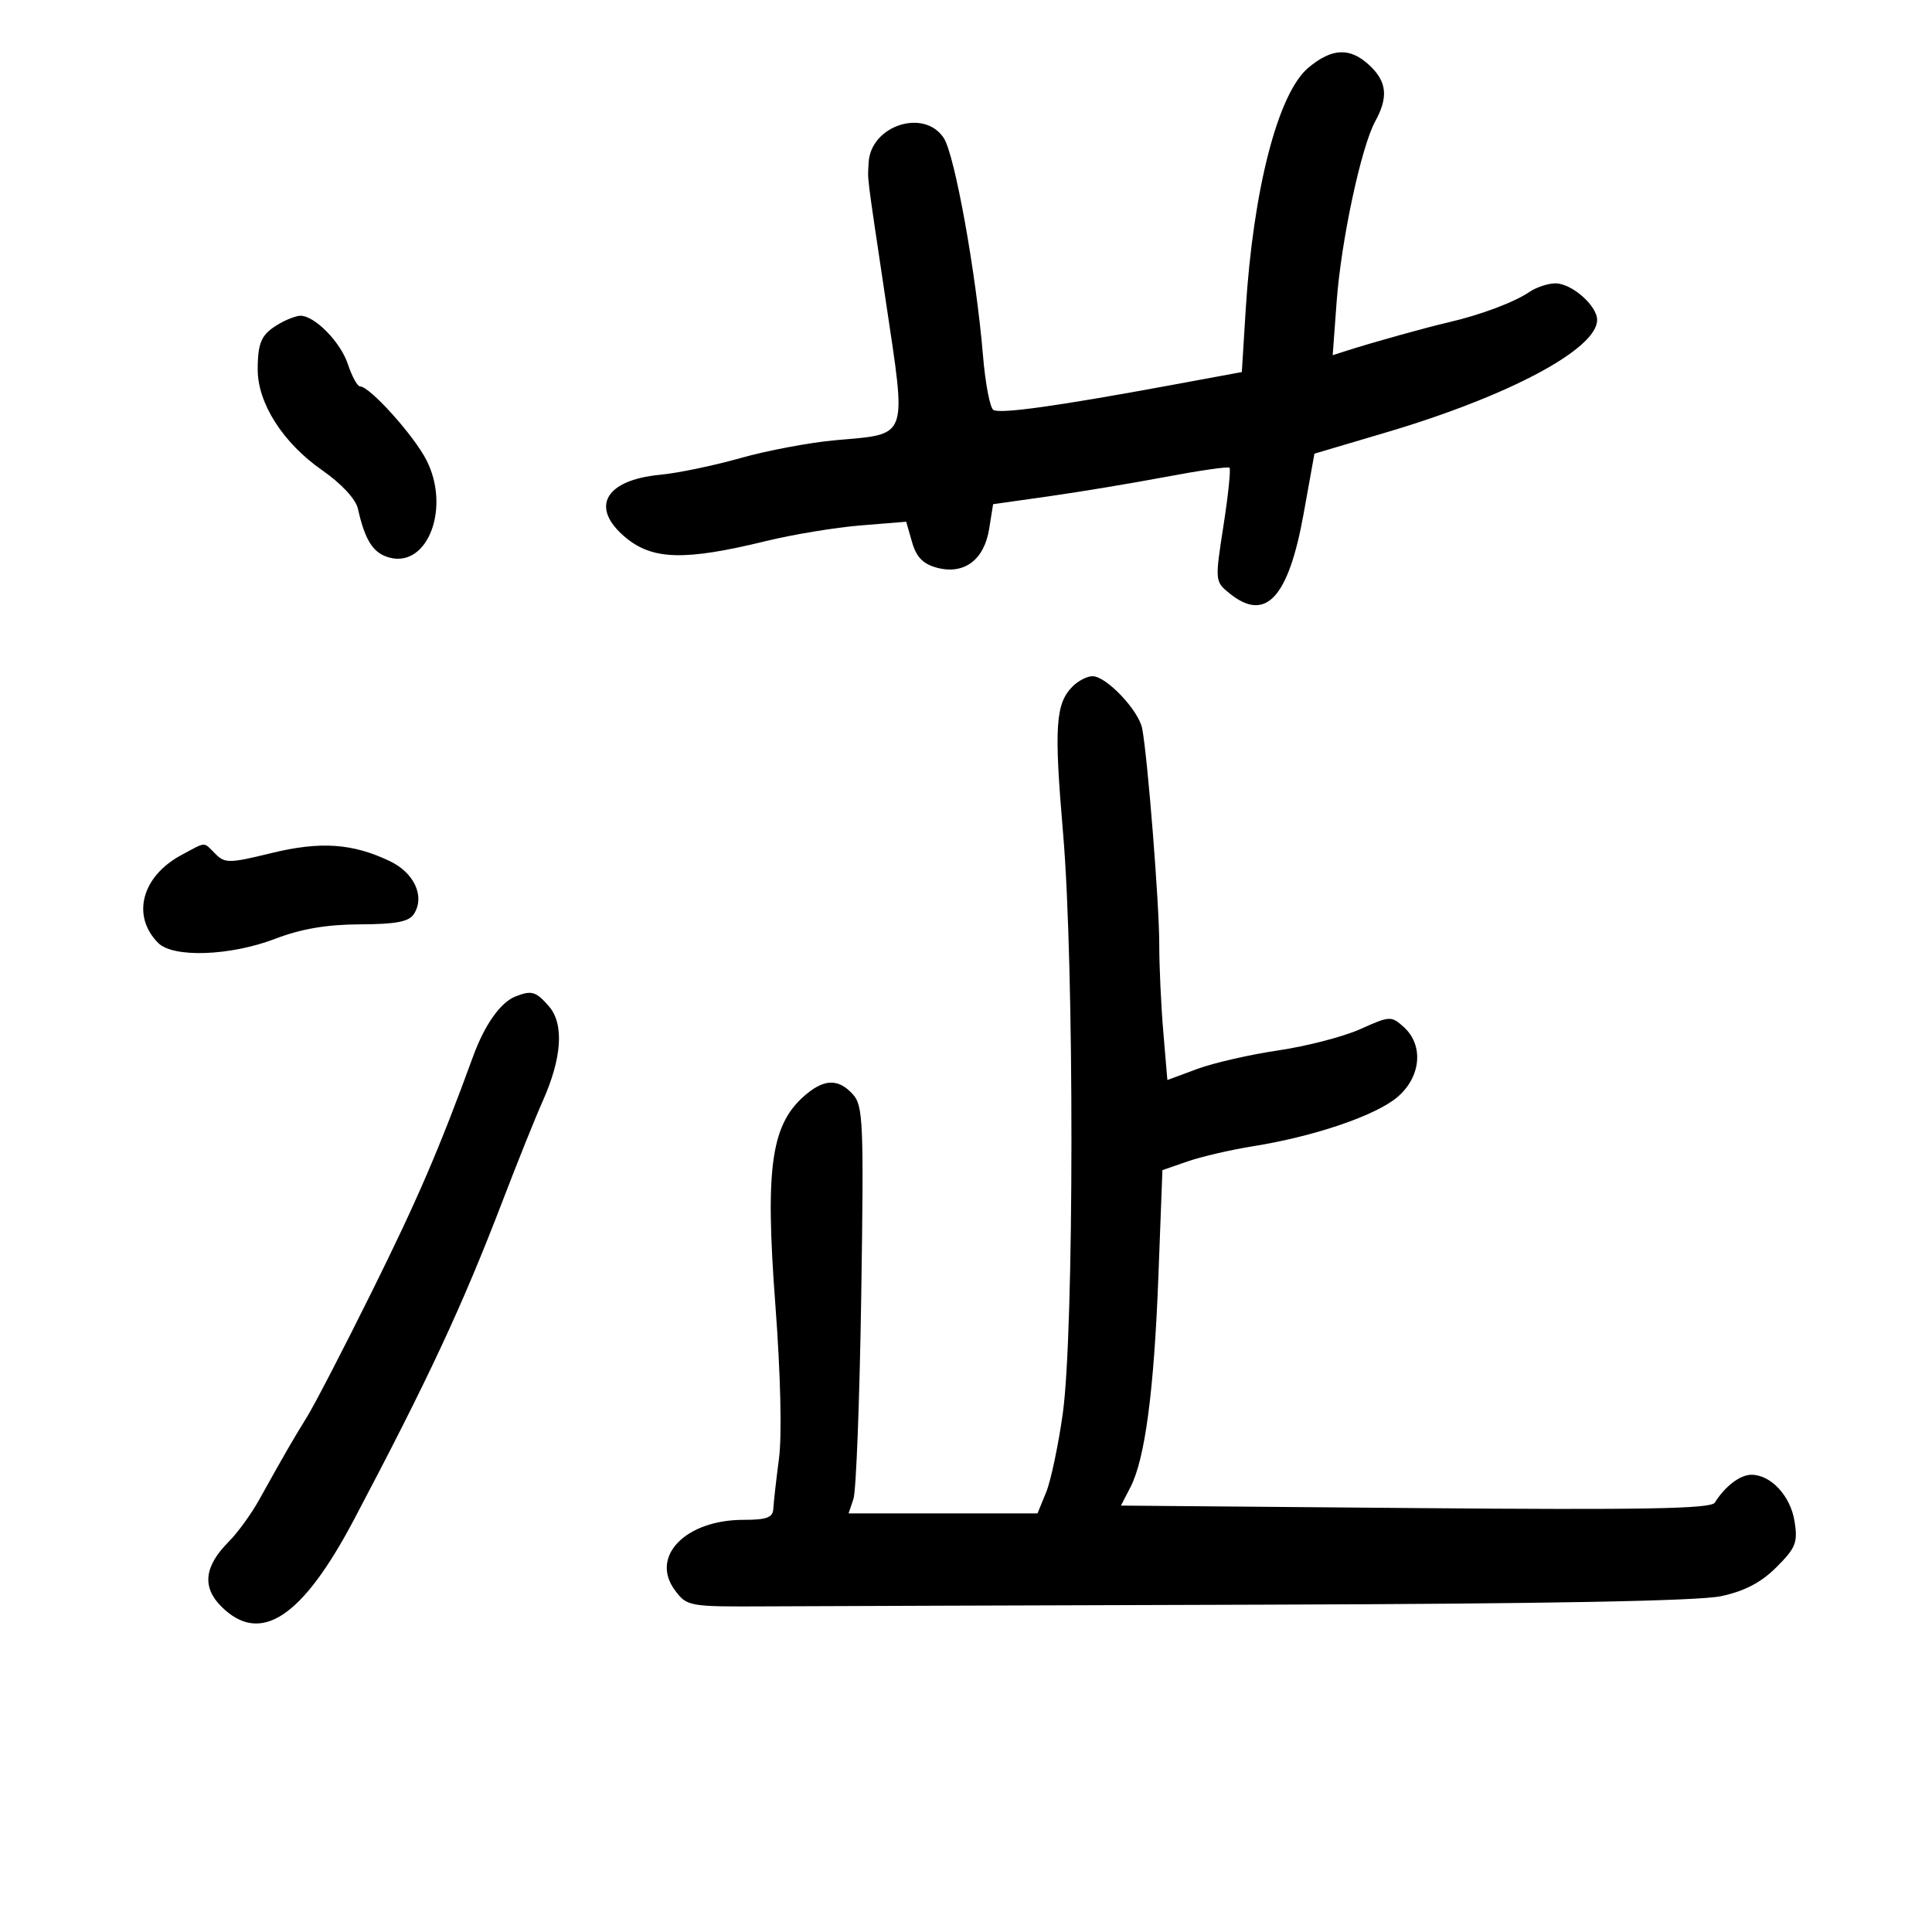 <svg xmlns="http://www.w3.org/2000/svg" width="300" height="300" viewBox="0 0 300 300" version="1.1">
	<path d="M 203.147 10.530 C 198.447 14.484, 194.590 29.409, 193.428 48.137 L 192.830 57.773 181.665 59.834 C 164.217 63.055, 155.293 64.299, 154.251 63.655 C 153.724 63.329, 153 59.550, 152.642 55.255 C 151.574 42.451, 148.258 24.042, 146.549 21.435 C 143.495 16.773, 135.185 19.490, 134.882 25.250 C 134.727 28.193, 134.461 26.056, 137.570 46.898 C 140.780 68.415, 141.174 67.334, 129.761 68.352 C 125.767 68.708, 119.125 69.956, 115 71.125 C 110.875 72.294, 105.250 73.463, 102.500 73.723 C 93.944 74.533, 91.568 78.776, 97.077 83.411 C 101.304 86.968, 106.318 87.104, 119 84.003 C 123.125 82.995, 129.698 81.909, 133.607 81.591 L 140.714 81.013 141.625 84.189 C 142.291 86.509, 143.332 87.579, 145.487 88.155 C 149.697 89.281, 152.823 86.958, 153.596 82.128 L 154.209 78.290 162.855 77.067 C 167.610 76.395, 175.775 75.038, 181 74.052 C 186.225 73.066, 190.685 72.424, 190.912 72.625 C 191.138 72.826, 190.718 76.882, 189.979 81.638 C 188.645 90.211, 188.653 90.301, 190.927 92.142 C 196.532 96.681, 200.067 92.871, 202.431 79.743 L 204.105 70.446 215.302 67.127 C 234.318 61.489, 248 54.189, 248 49.679 C 248 47.461, 244.059 44, 241.534 44 C 240.385 44, 238.557 44.605, 237.473 45.344 C 235.151 46.925, 229.910 48.895, 225 50.031 C 221.424 50.859, 213.314 53.117, 209.220 54.425 L 206.940 55.154 207.554 46.827 C 208.250 37.370, 211.368 22.801, 213.541 18.846 C 215.598 15.103, 215.359 12.686, 212.686 10.174 C 209.650 7.322, 206.834 7.427, 203.147 10.530 M 43.500 50.195 C 40.619 51.829, 40.033 53.028, 40.015 57.322 C 39.994 62.593, 43.920 68.757, 50.001 73 C 53.029 75.113, 55.239 77.491, 55.578 79 C 56.698 83.995, 57.983 85.958, 60.557 86.604 C 66.489 88.093, 69.964 78.755, 66.206 71.423 C 64.237 67.580, 57.405 60, 55.911 60 C 55.495 60, 54.638 58.432, 54.005 56.516 C 52.875 53.091, 48.807 48.971, 46.615 49.030 C 46.002 49.047, 44.600 49.571, 43.500 50.195 M 166.573 106.570 C 163.889 109.254, 163.656 112.813, 165.077 129.416 C 166.828 149.863, 166.796 206.862, 165.027 219.500 C 164.334 224.450, 163.167 229.963, 162.434 231.750 L 161.102 235 146.434 235 L 131.767 235 132.525 232.750 C 132.943 231.513, 133.486 217.306, 133.733 201.179 C 134.144 174.307, 134.036 171.697, 132.436 169.929 C 130.289 167.557, 128.160 167.510, 125.367 169.772 C 119.745 174.326, 118.755 180.874, 120.399 202.624 C 121.211 213.365, 121.435 222.895, 120.959 226.500 C 120.525 229.800, 120.131 233.287, 120.084 234.250 C 120.017 235.648, 119.085 236, 115.450 236 C 106.440 236, 100.894 241.706, 104.811 246.945 C 106.685 249.452, 106.955 249.499, 119.111 249.435 C 125.925 249.400, 160.872 249.280, 196.772 249.170 C 240.344 249.036, 263.777 248.598, 267.255 247.852 C 270.923 247.065, 273.471 245.729, 275.859 243.341 C 278.854 240.346, 279.183 239.509, 278.657 236.223 C 278.026 232.281, 274.985 229, 271.961 229 C 270.205 229, 267.874 230.775, 266.272 233.330 C 265.673 234.286, 255.256 234.475, 219.779 234.174 L 174.059 233.787 175.525 230.951 C 177.801 226.550, 179.199 215.999, 179.878 198.098 L 180.500 181.696 184.428 180.339 C 186.588 179.592, 191.160 178.534, 194.588 177.986 C 204.045 176.475, 213.559 173.242, 216.954 170.385 C 220.650 167.275, 221.120 162.324, 217.988 159.489 C 216.040 157.726, 215.829 157.735, 211.238 159.798 C 208.632 160.969, 202.900 162.456, 198.500 163.104 C 194.100 163.751, 188.423 165.051, 185.884 165.993 L 181.269 167.706 180.634 160.202 C 180.285 156.075, 180.004 149.954, 180.008 146.599 C 180.017 140.425, 178.200 117.494, 177.357 113.122 C 176.811 110.296, 171.785 105, 169.648 105 C 168.820 105, 167.436 105.706, 166.573 106.570 M 28.155 132.777 C 21.994 136.082, 20.379 142.236, 24.573 146.430 C 26.901 148.758, 35.775 148.441, 42.712 145.782 C 46.756 144.232, 50.727 143.554, 55.891 143.532 C 61.544 143.508, 63.518 143.125, 64.288 141.905 C 66.008 139.179, 64.327 135.526, 60.517 133.710 C 54.710 130.941, 49.721 130.608, 42.079 132.481 C 35.642 134.058, 34.925 134.068, 33.458 132.601 C 31.523 130.666, 32.130 130.645, 28.155 132.777 M 80.035 154.734 C 77.719 155.645, 75.259 159.121, 73.476 164 C 68.197 178.449, 64.884 186.151, 57.775 200.500 C 53.415 209.300, 48.873 218.075, 47.681 220 C 45.470 223.571, 44.220 225.736, 40.256 232.863 C 39.022 235.082, 36.902 238.007, 35.547 239.363 C 31.715 243.194, 31.334 246.425, 34.359 249.450 C 40.401 255.492, 46.890 251.254, 54.949 236 C 66.503 214.130, 71.799 202.775, 78.036 186.500 C 80.354 180.450, 83.156 173.475, 84.264 171 C 87.270 164.279, 87.616 158.987, 85.228 156.250 C 83.209 153.935, 82.553 153.744, 80.035 154.734" stroke="none" fill="black" fill-rule="evenodd"/>
</svg>